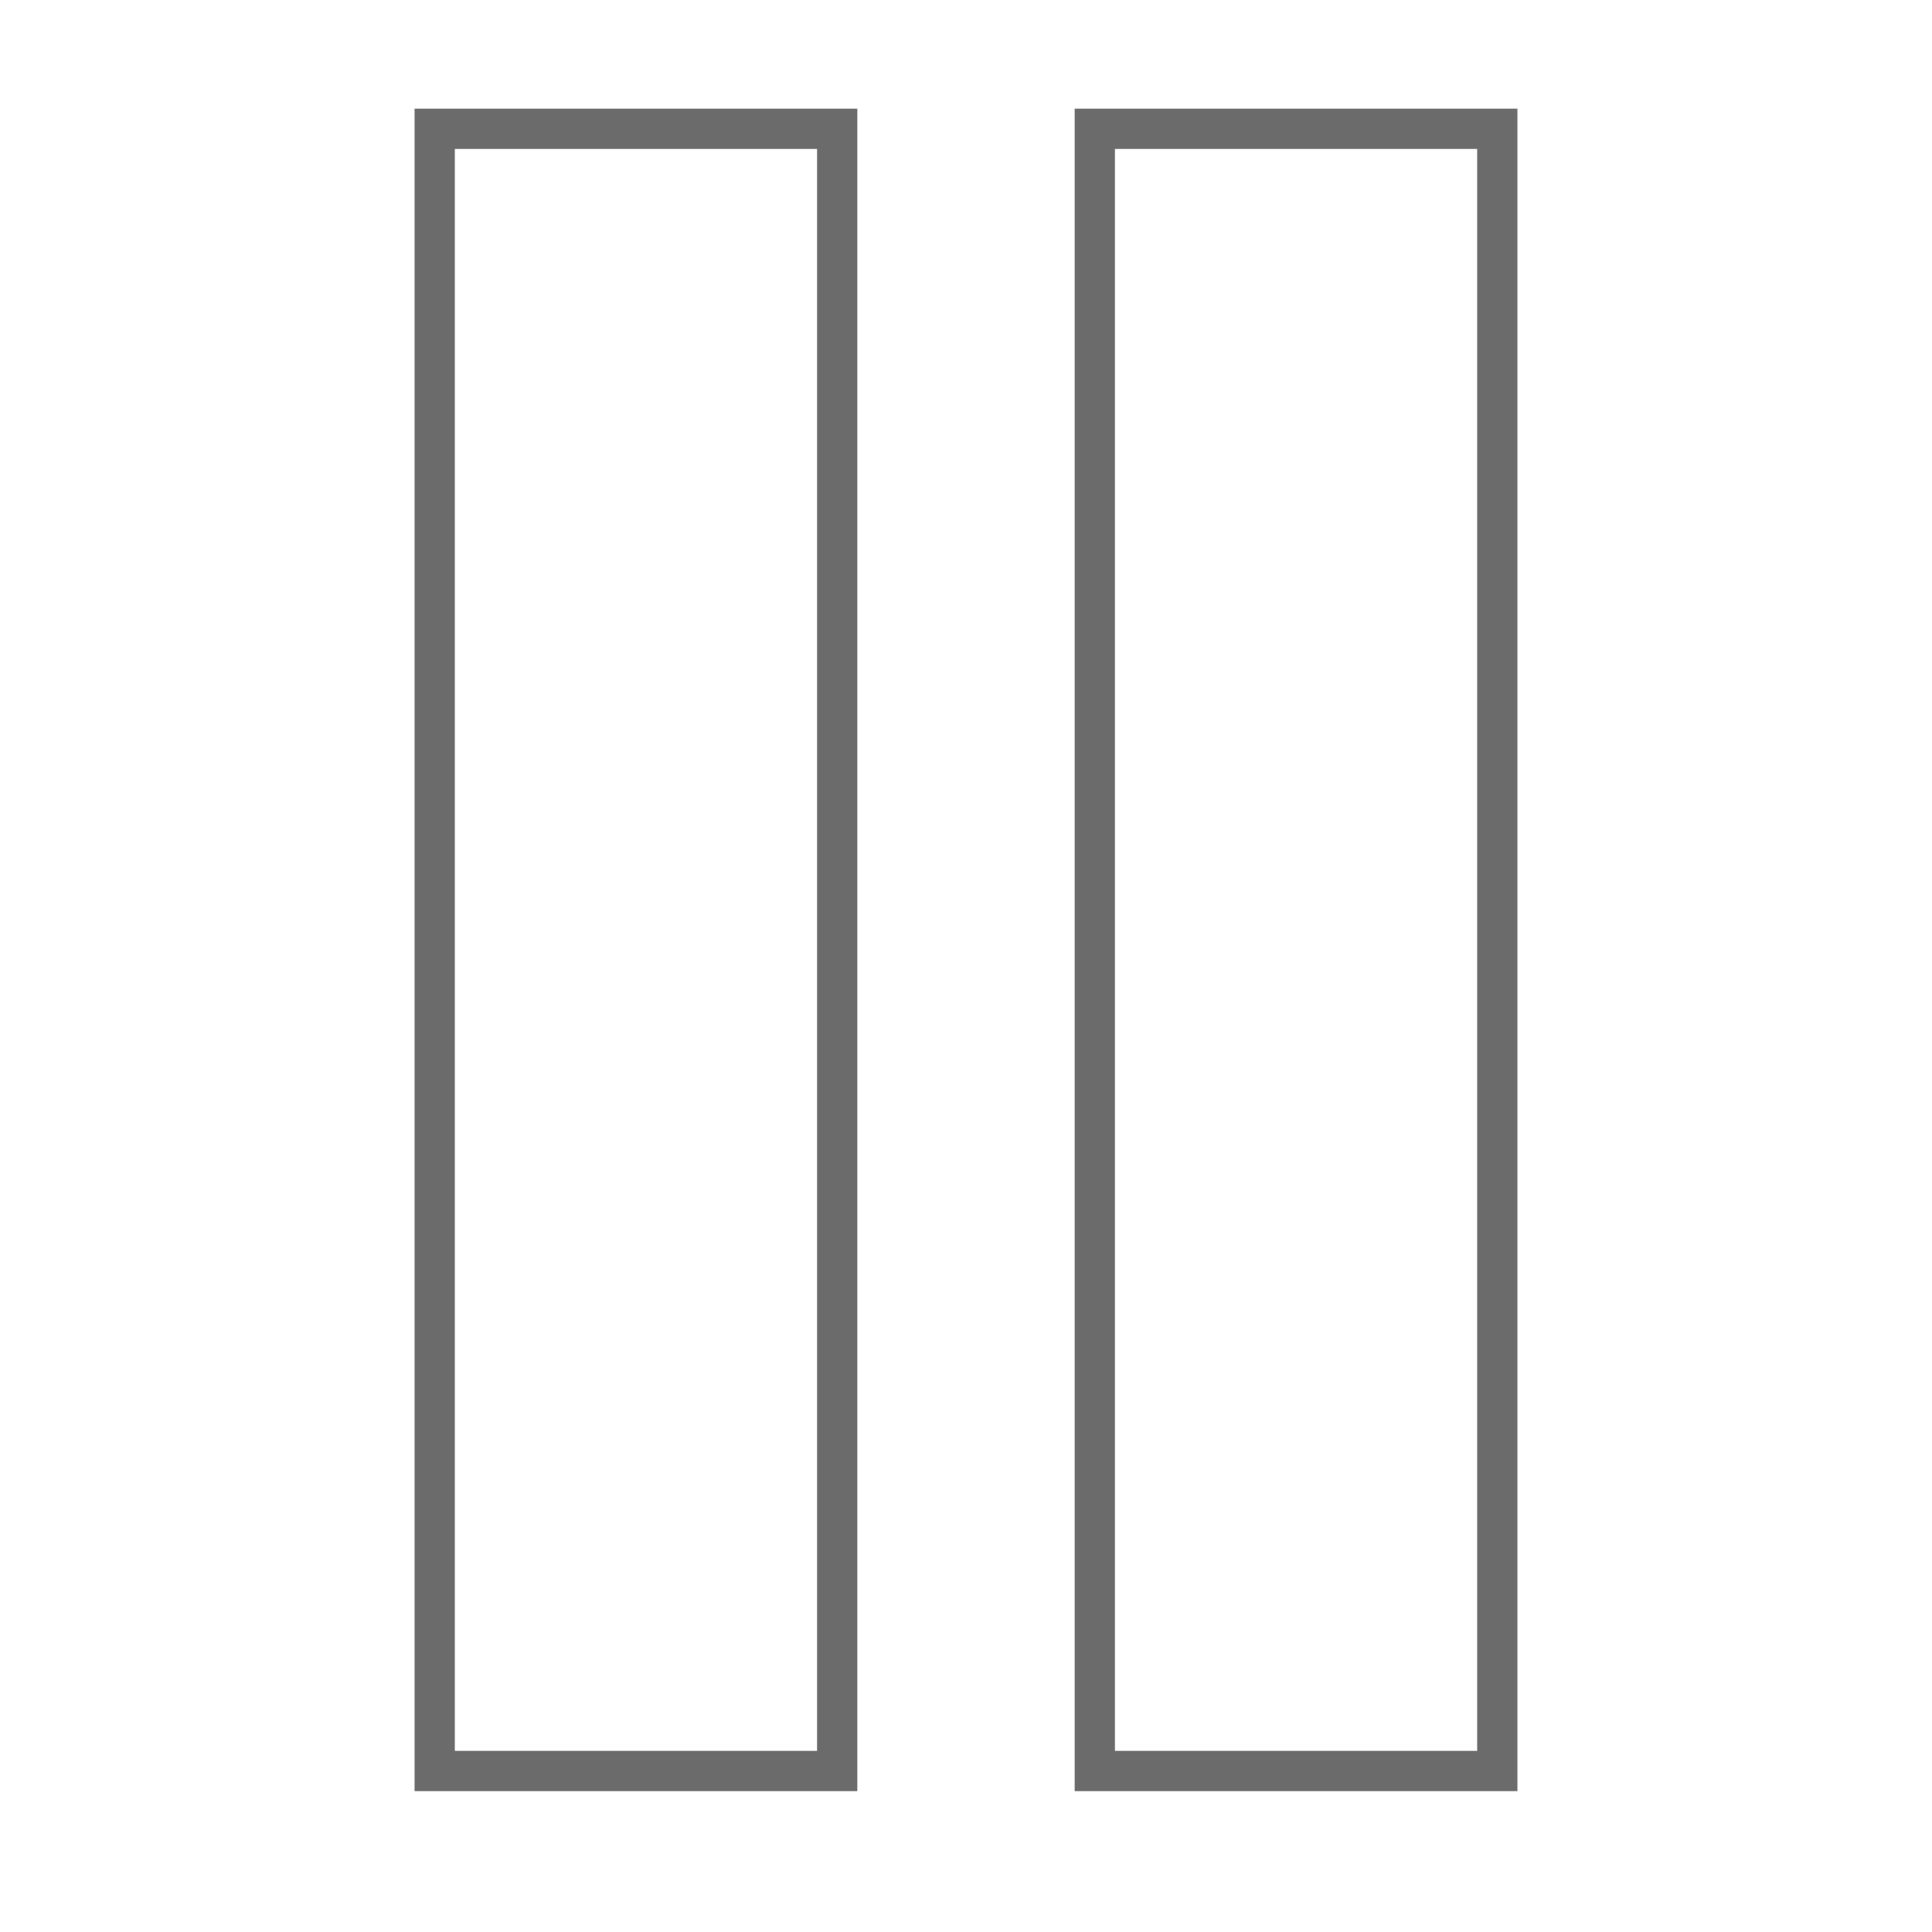 <?xml version="1.0" encoding="utf-8"?>
<!-- Generator: Adobe Illustrator 19.2.1, SVG Export Plug-In . SVG Version: 6.00 Build 0)  -->
<svg version="1.1" id="Layer_1" xmlns="http://www.w3.org/2000/svg" xmlns:xlink="http://www.w3.org/1999/xlink" x="0px" y="0px"
	 viewBox="0 0 24 24" style="enable-background:new 0 0 24 24;" xml:space="preserve">
<style type="text/css">
	.st0{fill:none;stroke:#6B6B6B;stroke-width:0.5;stroke-miterlimit:10;}
</style>
<rect x="5.4" y="1.6" class="st0" width="5" height="20.4"/>
<rect x="13.6" y="1.6" class="st0" width="5" height="20.4"/>
</svg>
